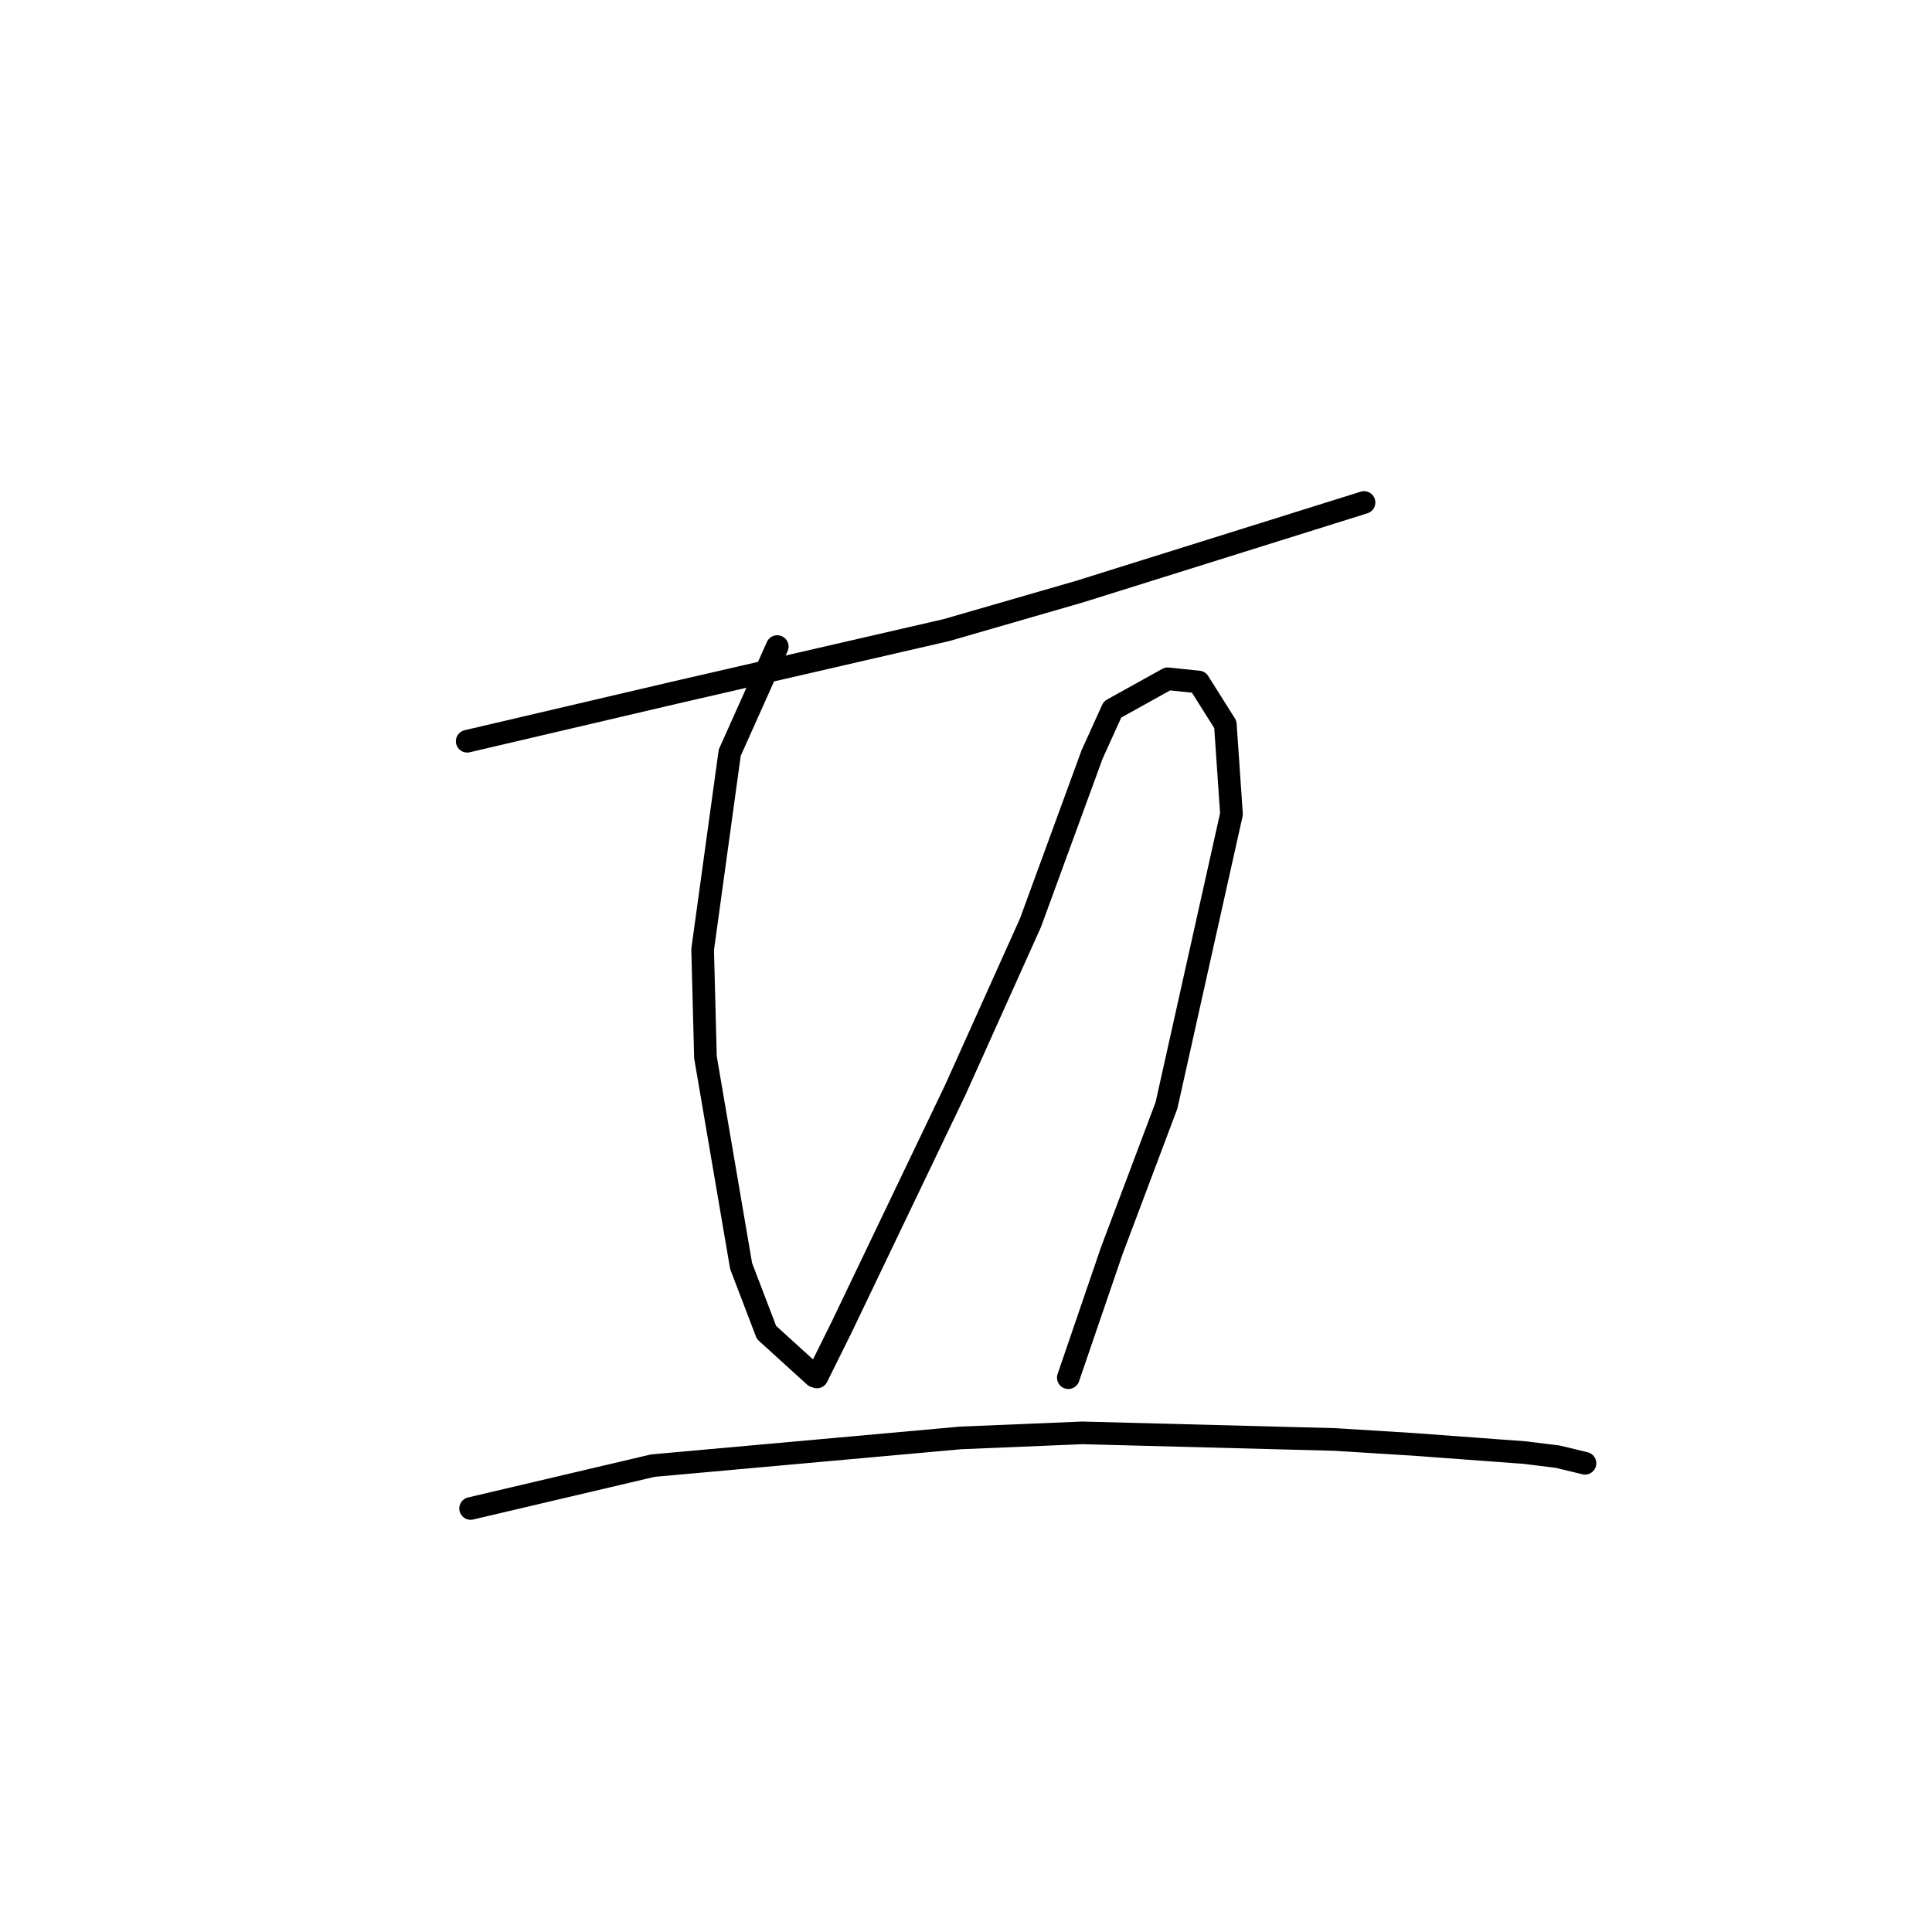 <?xml version="1.0" standalone="no"?>
    <svg width="256" height="256" xmlns="http://www.w3.org/2000/svg" version="1.1">
    <polyline stroke="black" stroke-width="3" stroke-linecap="round" fill="transparent" stroke-linejoin="round" points="61.906 98.218 75.59 95.015 89.274 91.812 125.414 83.489 143.066 78.385 180.74 66.584 180.741 66.584 180.741 66.584 180.741 66.584 " />
        <polyline stroke="black" stroke-width="3" stroke-linecap="round" fill="transparent" stroke-linejoin="round" points="102.99 85.672 99.842 92.703 96.694 99.734 93.104 125.807 93.476 140.085 98.201 167.752 101.568 176.558 107.946 182.353 108.249 182.455 111.505 175.888 126.597 144.388 136.547 122.263 144.702 99.984 147.411 94.007 154.731 89.943 158.822 90.368 162.364 95.994 163.178 107.864 154.565 146.47 147.308 165.747 141.557 182.55 " />
        <polyline stroke="black" stroke-width="3" stroke-linecap="round" fill="transparent" stroke-linejoin="round" points="62.359 199.881 74.427 197.043 86.494 194.206 127.292 190.532 143.414 189.862 176.877 190.738 187.331 191.389 202.031 192.475 206.397 193.015 209.883 193.856 210.018 193.891 210.021 193.892 " />
        </svg>
